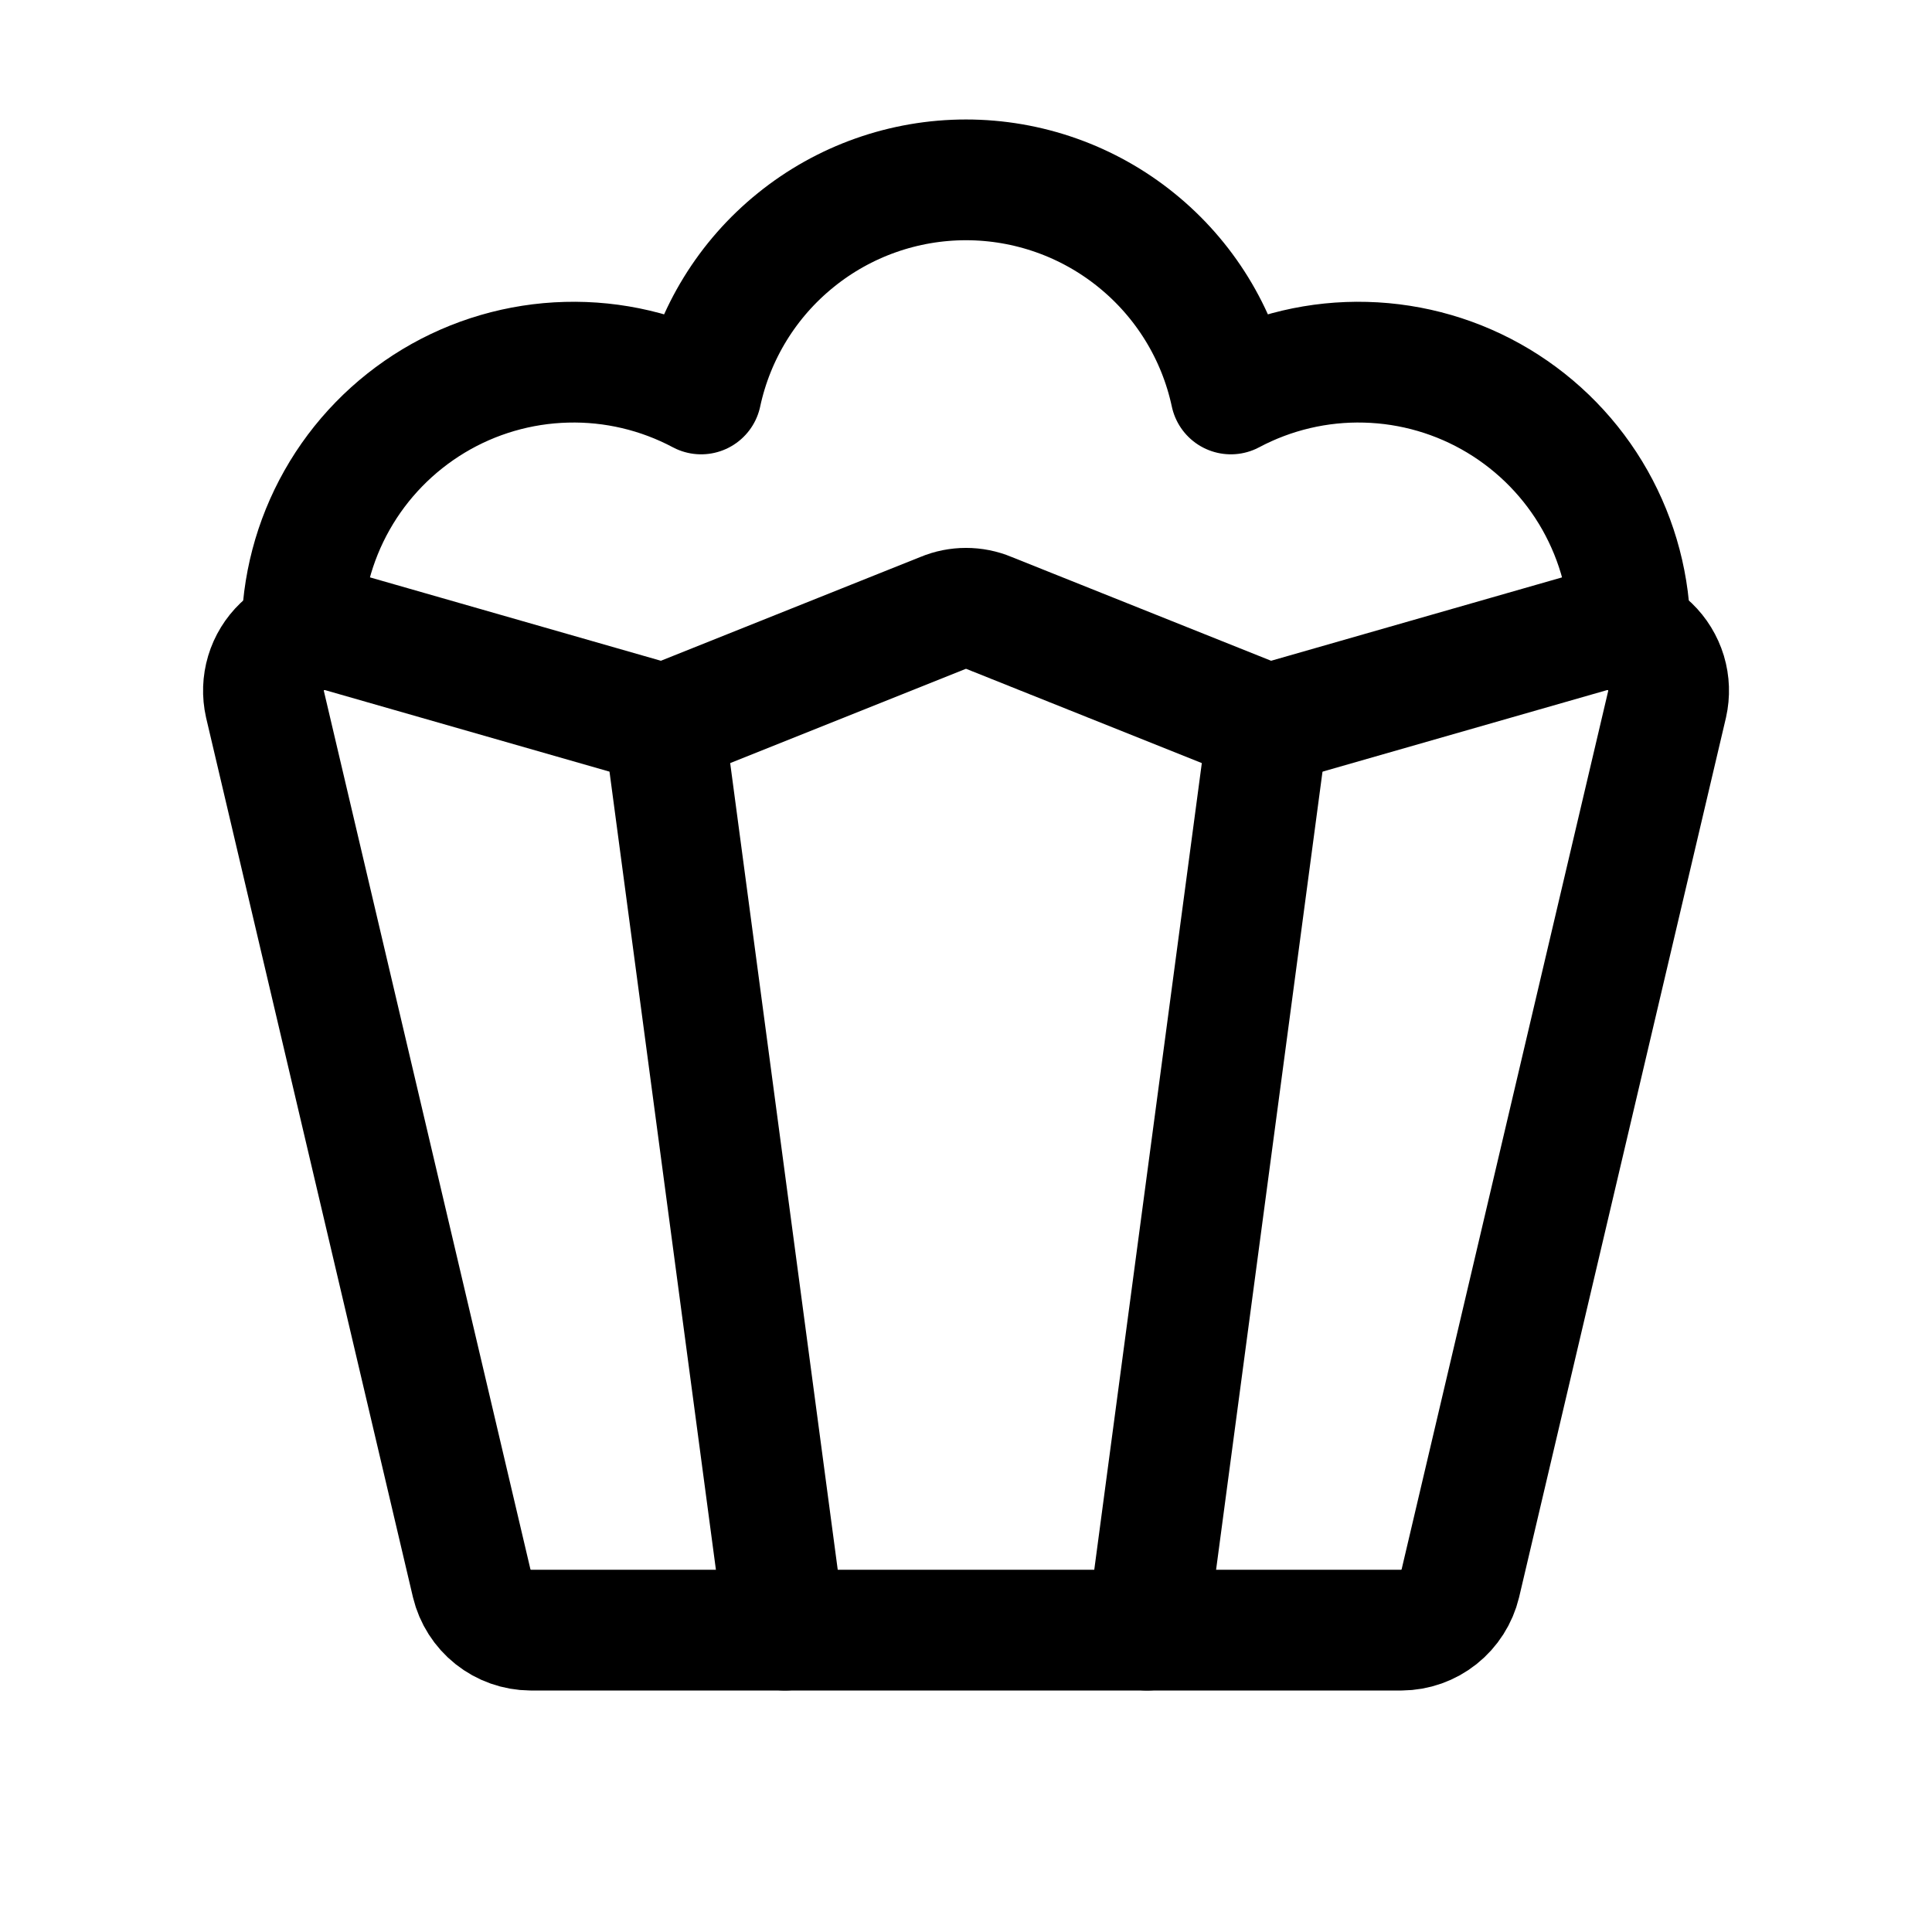 <svg xmlns="http://www.w3.org/2000/svg" fill="none" stroke="currentColor" aria-hidden="true" viewBox="0 0 32 32"><g id="Icon-Popcorn"><g clip-path="url(#clip0_12_5928)"><g id="size=md (32px)"><g id="Popcorn"><path id="Vector" stroke-linecap="round" stroke-linejoin="round" stroke-width="2" d="M4.388 11.662L7.813 26.225C7.866 26.444 7.991 26.64 8.167 26.78C8.344 26.921 8.562 26.998 8.788 27H23.213C23.439 26.998 23.657 26.921 23.834 26.78C24.01 26.64 24.135 26.444 24.188 26.225L27.613 11.662C27.651 11.492 27.645 11.316 27.595 11.149C27.544 10.982 27.452 10.831 27.326 10.71C27.201 10.589 27.046 10.503 26.877 10.46C26.708 10.416 26.531 10.417 26.363 10.463L21 12L16.375 10.15C16.257 10.1 16.129 10.075 16 10.075C15.872 10.075 15.744 10.1 15.625 10.15L11 12L5.638 10.463C5.47 10.417 5.293 10.416 5.124 10.46C4.955 10.503 4.8 10.589 4.675 10.71C4.549 10.831 4.456 10.982 4.406 11.149C4.356 11.316 4.35 11.492 4.388 11.662V11.662Z"/><path id="Vector_2" stroke-linecap="round" stroke-linejoin="round" stroke-width="2" d="M11 12L13 27"/><path id="Vector_3" stroke-linecap="round" stroke-linejoin="round" stroke-width="2" d="M21 12L19 27"/><path id="Vector_4" stroke-linecap="round" stroke-linejoin="round" stroke-width="2" d="M27 10.5C27 9.723 26.799 8.96 26.417 8.283C26.035 7.607 25.484 7.042 24.818 6.641C24.153 6.241 23.395 6.02 22.618 6C21.842 5.979 21.073 6.16 20.387 6.525C20.172 5.521 19.619 4.622 18.82 3.977C18.022 3.331 17.026 2.979 16 2.979C14.973 2.979 13.978 3.331 13.18 3.977C12.381 4.622 11.828 5.521 11.613 6.525C10.927 6.16 10.158 5.979 9.382 6C8.605 6.02 7.847 6.241 7.182 6.641C6.516 7.042 5.965 7.607 5.583 8.283C5.2 8.96 5 9.723 5 10.5"/></g></g></g></g><defs><clipPath id="clip0_12_5928"><rect width="32" height="32" fill="white" rx="5"/></clipPath></defs></svg>
